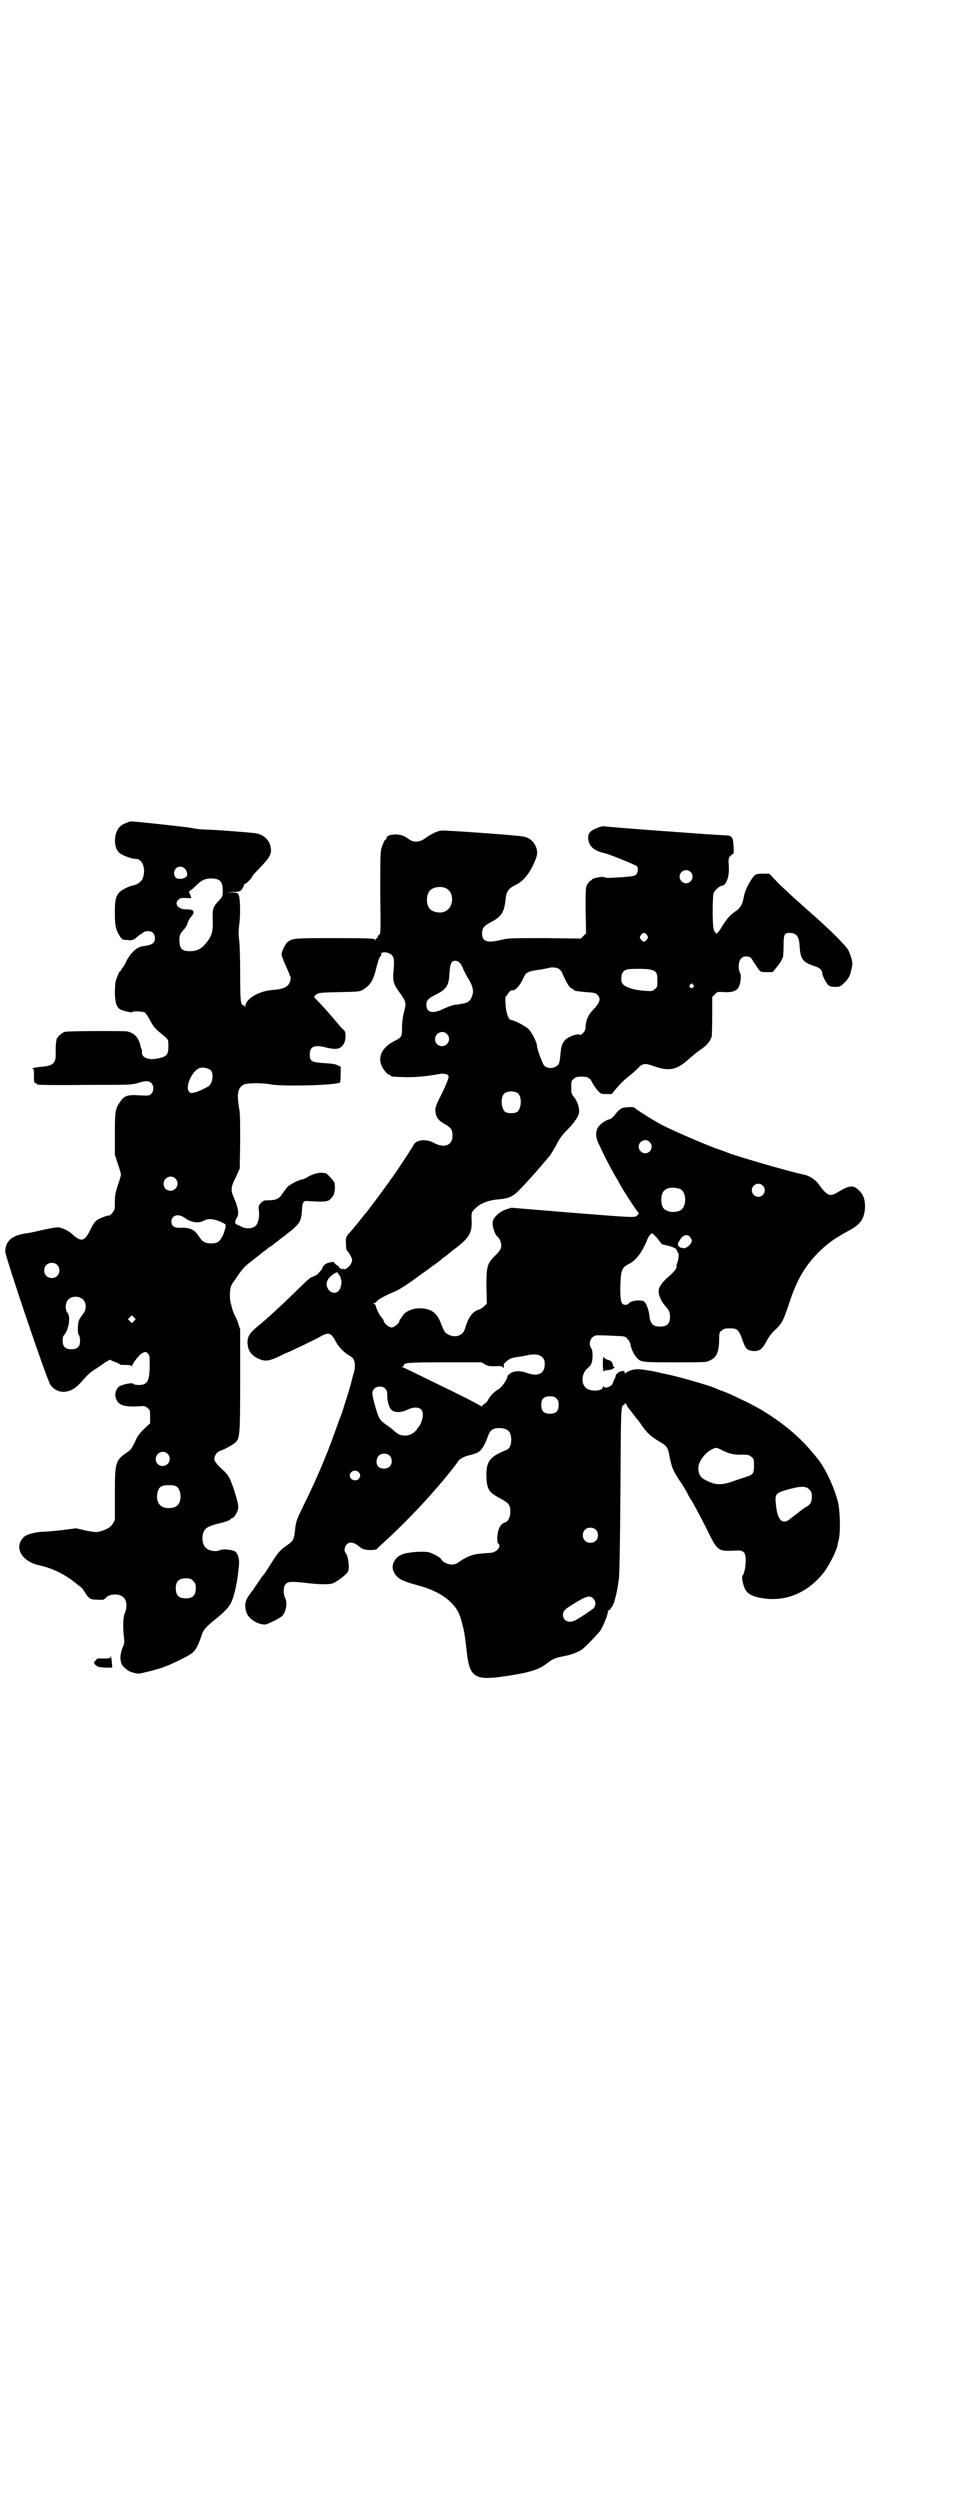 <?xml version="1.0" standalone="no"?>
<!DOCTYPE svg PUBLIC "-//W3C//DTD SVG 20010904//EN"
 "http://www.w3.org/TR/2001/REC-SVG-20010904/DTD/svg10.dtd">
<svg version="1.0" xmlns="http://www.w3.org/2000/svg"
 width="1109pt" height="2870pt" viewBox="0 0 1109 2870"
 preserveAspectRatio="xMidYMid meet">
<g transform="translate(0,2870) scale(0.5,-0.5)"
fill="#000000" stroke="none">
<path d="M291 3851 c-4 -2 -10 -4 -13 -7 -16 -12 -19 -48 -4 -62 7 -6 28 -14
37 -14 17 1 26 -25 16 -47 -3 -6 -13 -13 -21 -14 -8 -1 -26 -10 -31 -15 -9
-10 -11 -18 -11 -47 0 -31 2 -39 11 -54 5 -8 7 -9 13 -9 4 0 9 -1 11 -1 4 0
11 2 14 6 5 4 11 9 12 9 1 0 3 1 4 3 2 2 7 3 11 3 10 0 16 -6 16 -16 0 -12 -6
-16 -30 -19 -12 -2 -27 -16 -36 -35 -2 -5 -6 -11 -8 -14 -2 -2 -4 -5 -4 -6 0
-1 -1 -2 -2 -2 -2 0 -6 -11 -10 -22 -1 -4 -2 -17 -2 -29 1 -23 4 -32 13 -37 6
-3 27 -8 27 -6 0 3 25 2 29 -1 2 -1 8 -10 12 -18 5 -10 11 -18 18 -24 5 -4 13
-11 17 -14 7 -7 7 -7 7 -22 0 -19 -4 -23 -23 -27 -22 -5 -38 1 -38 14 1 3 0 6
-1 8 -1 1 -2 4 -2 6 -4 20 -15 31 -32 34 -12 1 -128 1 -141 -1 -7 -1 -20 -13
-20 -18 0 -1 -1 -4 -1 -6 -1 -5 -1 -13 -1 -26 1 -21 -6 -28 -29 -30 -13 -1
-30 -4 -24 -5 3 0 3 -2 3 -16 0 -14 0 -16 4 -17 2 -1 4 -2 3 -3 -1 -1 40 -2
107 -1 106 0 109 0 124 4 19 6 26 6 32 0 6 -6 6 -19 -1 -25 -4 -4 -6 -4 -26
-3 -28 2 -36 -1 -45 -15 -11 -15 -12 -22 -12 -74 l0 -47 7 -22 c4 -11 7 -22 7
-24 0 -2 -3 -13 -7 -24 -6 -18 -7 -25 -7 -39 0 -16 0 -18 -6 -25 -3 -4 -6 -6
-6 -6 -2 2 -23 -6 -30 -11 -3 -2 -9 -10 -13 -19 -15 -31 -22 -32 -45 -11 -8 7
-23 14 -32 14 -5 0 -26 -4 -47 -9 -7 -2 -15 -3 -19 -4 -37 -4 -53 -17 -54 -42
-1 -10 97 -299 104 -307 12 -16 31 -20 49 -11 10 5 15 10 32 29 3 4 12 12 20
17 8 5 19 13 25 17 7 4 12 7 12 6 0 -1 4 -3 10 -5 5 -2 10 -4 12 -6 1 -1 7 -1
13 -1 8 0 12 -1 13 -2 2 -2 2 -2 2 0 0 5 15 24 21 28 9 5 10 5 15 0 4 -4 4 -7
4 -25 0 -38 -5 -47 -25 -47 -6 0 -12 1 -13 3 -3 3 -26 -2 -33 -7 -5 -4 -9 -15
-8 -21 4 -21 17 -26 54 -24 13 1 15 1 20 -4 6 -4 6 -6 6 -20 l0 -15 -14 -13
c-11 -11 -15 -16 -21 -30 -7 -14 -9 -18 -17 -23 -28 -19 -29 -23 -29 -98 l0
-58 -5 -9 c-5 -7 -8 -9 -19 -14 -17 -6 -18 -6 -44 -1 l-21 5 -30 -4 c-17 -2
-38 -4 -49 -4 -19 -2 -35 -6 -41 -12 -24 -23 -6 -56 35 -65 32 -7 62 -22 89
-45 4 -3 8 -6 9 -7 1 -1 4 -5 7 -10 10 -15 12 -17 29 -17 14 -1 15 0 19 4 8
10 32 11 41 1 8 -7 9 -23 2 -38 -3 -8 -4 -32 -1 -54 1 -9 1 -14 -2 -20 -9 -21
-8 -39 2 -48 10 -9 12 -10 23 -13 11 -3 12 -2 33 3 32 8 44 13 67 24 35 17 38
20 46 35 3 6 7 17 9 23 3 12 10 20 27 34 26 21 35 30 41 42 8 16 15 49 18 84
2 16 -2 29 -9 34 -8 4 -27 6 -34 3 -9 -5 -27 -2 -34 6 -9 10 -9 32 0 42 4 5
17 10 31 13 14 3 27 8 27 10 0 1 1 2 3 2 4 0 13 13 14 21 2 7 -1 19 -11 50 -9
24 -10 27 -24 40 -16 15 -21 22 -19 28 2 9 7 14 16 17 9 3 23 11 31 17 11 10
12 13 12 141 0 64 0 118 0 120 -1 2 -2 7 -4 11 -1 5 -4 13 -7 18 -4 8 -7 15
-10 29 -4 12 -3 33 0 41 2 4 4 8 5 9 1 1 4 5 7 10 16 23 18 25 37 40 9 7 17
13 18 14 1 1 5 4 9 7 4 3 8 6 9 7 1 1 2 2 4 3 2 1 7 4 10 7 4 3 18 14 31 24
28 22 31 27 33 52 1 21 3 24 16 22 5 0 17 -1 26 -1 18 0 22 2 30 14 4 7 5 25
2 31 -3 5 -17 20 -19 20 -1 0 -4 1 -6 1 -7 2 -26 -3 -35 -9 -5 -3 -11 -6 -13
-6 -6 0 -28 -11 -34 -17 -3 -3 -8 -10 -12 -16 -8 -12 -15 -15 -34 -15 -8 0
-11 -1 -16 -7 -5 -5 -5 -7 -4 -16 2 -16 -2 -31 -8 -36 -6 -6 -22 -7 -31 -2 -3
1 -7 4 -11 5 -6 2 -6 8 0 17 5 8 2 23 -7 44 -8 18 -8 25 4 48 l9 20 1 61 c0
42 0 65 -2 75 -6 35 -4 48 9 56 7 5 45 5 64 1 29 -5 152 -2 159 5 0 1 1 9 1
18 l0 18 -7 3 c-5 3 -14 4 -31 5 -29 2 -33 4 -33 20 0 18 10 23 37 16 24 -6
34 -4 41 8 5 8 6 27 1 31 -2 2 -6 6 -8 8 -19 23 -40 47 -54 61 -7 7 -8 8 -5
11 7 7 10 7 56 8 45 1 47 1 55 6 17 11 23 21 30 50 3 13 7 24 9 26 2 2 3 4 2
6 -1 3 9 5 16 2 12 -4 15 -11 13 -35 -3 -33 -2 -34 17 -61 11 -16 12 -20 7
-38 -3 -12 -5 -24 -5 -39 0 -19 -1 -21 -17 -29 -28 -14 -39 -35 -30 -57 4 -9
14 -21 18 -21 2 0 3 -1 3 -2 0 -2 2 -2 27 -3 24 -1 52 1 85 7 11 2 19 0 21 -5
1 -4 -6 -21 -20 -49 -11 -22 -12 -26 -9 -39 3 -10 9 -16 22 -23 13 -8 16 -12
16 -26 0 -22 -19 -29 -43 -16 -18 10 -42 7 -47 -6 -1 -3 -44 -68 -46 -70 0 -1
-4 -5 -8 -11 -8 -12 -54 -74 -56 -75 -1 -1 -8 -10 -16 -20 -8 -10 -18 -22 -22
-26 -6 -7 -7 -9 -7 -18 0 -13 1 -22 3 -22 1 0 4 -5 7 -10 5 -9 5 -11 3 -17 -4
-9 -14 -17 -18 -15 -3 2 -4 1 -4 0 0 -2 -1 -2 -2 1 -1 1 -3 2 -4 2 -2 -1 -2 0
-1 2 0 1 0 3 -1 2 -2 0 -12 8 -11 10 1 0 -7 -1 -14 -3 -4 -1 -11 -7 -12 -11 0
-3 -4 -7 -7 -10 -5 -6 -8 -8 -19 -12 -3 -1 -19 -16 -36 -33 -33 -32 -63 -60
-84 -77 -22 -18 -27 -26 -26 -42 1 -17 10 -29 28 -36 13 -5 22 -4 43 6 10 5
19 9 19 9 1 0 8 3 16 7 8 4 22 10 31 15 9 4 23 11 30 15 19 11 25 9 35 -10 7
-14 21 -28 36 -36 9 -5 11 -21 6 -38 -2 -5 -3 -12 -4 -14 -1 -8 -21 -72 -26
-85 -3 -7 -9 -24 -14 -38 -18 -51 -44 -112 -72 -168 -15 -31 -17 -35 -19 -56
-2 -21 -5 -25 -17 -33 -18 -13 -21 -16 -40 -46 -8 -13 -16 -25 -18 -26 -1 -1
-6 -9 -11 -16 -5 -7 -12 -18 -16 -23 -12 -15 -15 -26 -10 -43 4 -15 25 -29 43
-29 6 0 35 15 40 20 9 10 12 31 6 42 -4 7 -4 25 1 30 5 7 14 7 43 4 32 -4 58
-5 67 -1 11 5 32 21 34 27 4 10 0 37 -6 43 -4 4 -2 14 3 19 7 7 17 5 30 -6 6
-5 12 -7 25 -7 7 0 13 1 15 3 1 2 10 10 20 19 35 32 85 83 117 121 18 20 48
58 49 61 2 4 14 11 23 13 5 1 10 3 12 3 2 1 4 2 5 2 10 2 20 15 28 38 5 15 11
20 26 20 20 0 28 -8 28 -27 0 -13 -4 -21 -13 -24 -37 -15 -45 -26 -44 -61 1
-29 6 -36 31 -49 20 -11 24 -15 24 -31 0 -12 -5 -22 -11 -24 -12 -4 -17 -14
-19 -33 0 -10 0 -14 2 -16 8 -6 -2 -19 -15 -21 -5 -1 -15 -1 -23 -2 -19 -1
-35 -7 -53 -20 -9 -7 -22 -7 -33 0 -4 3 -7 6 -7 7 0 3 -20 14 -29 16 -15 3
-51 0 -63 -6 -16 -7 -24 -25 -17 -39 8 -16 18 -21 59 -32 32 -9 59 -23 76 -42
12 -13 17 -23 23 -48 5 -19 5 -22 10 -63 6 -57 19 -65 86 -55 56 8 79 15 97
29 14 11 19 13 38 17 18 3 34 9 44 16 9 7 35 34 42 43 6 9 19 41 17 44 -1 1 1
2 3 3 2 1 4 2 3 3 0 1 2 3 3 4 4 3 10 25 13 43 1 4 2 13 3 19 2 7 3 83 4 202
1 194 1 200 8 200 1 0 2 2 2 3 0 3 1 2 4 -2 1 -4 5 -9 7 -11 2 -3 7 -9 10 -13
3 -4 6 -8 7 -9 1 -1 6 -7 11 -15 13 -18 21 -25 39 -36 19 -11 21 -13 25 -36 5
-24 7 -29 20 -50 14 -21 15 -23 21 -34 2 -5 7 -13 10 -17 3 -5 17 -31 31 -58
30 -61 27 -58 75 -56 13 0 18 -5 18 -22 0 -7 -1 -17 -2 -21 -1 -4 -2 -9 -3
-10 0 -2 -1 -4 -2 -4 -4 -4 2 -29 9 -37 7 -8 16 -12 33 -15 54 -10 106 10 144
58 11 14 29 48 32 63 0 3 2 9 3 14 4 16 3 64 -2 85 -8 32 -27 74 -44 96 -37
48 -75 81 -129 114 -17 11 -73 38 -92 45 -7 2 -15 6 -18 7 -16 7 -87 27 -112
32 -4 1 -9 2 -10 2 -14 4 -44 9 -52 9 -13 1 -27 -4 -31 -9 -1 -1 -2 -1 -2 1 0
9 -19 2 -21 -7 0 -3 -2 -6 -3 -8 -1 -2 -3 -7 -4 -10 -4 -7 -17 -12 -20 -7 -2
2 -2 2 -2 0 0 -11 -31 -12 -40 -2 -11 10 -9 33 4 44 10 9 11 12 12 28 0 10 -1
15 -3 18 -9 14 1 32 17 30 1 0 15 0 31 -1 29 -1 30 -1 35 -7 3 -3 6 -8 7 -12
1 -10 8 -24 14 -31 10 -11 13 -11 89 -11 65 0 72 0 79 4 16 7 21 18 22 47 0
16 0 18 6 22 4 4 7 5 18 5 18 0 21 -2 31 -31 6 -16 9 -19 22 -21 15 -1 21 3
31 21 4 8 11 18 16 23 14 13 16 16 22 26 3 6 10 24 15 40 18 56 39 90 74 123
21 19 30 25 64 44 25 13 34 26 36 50 1 19 -3 32 -14 42 -13 13 -22 12 -51 -6
-16 -9 -22 -6 -40 18 -9 13 -22 21 -35 24 -24 4 -154 42 -172 49 -5 2 -18 7
-30 11 -33 12 -115 48 -130 57 -2 1 -10 6 -19 11 -16 10 -34 21 -39 26 -3 2
-24 1 -30 -2 -3 -2 -8 -6 -11 -10 -7 -9 -13 -15 -16 -15 -4 0 -18 -8 -22 -13
-10 -9 -11 -24 -5 -39 14 -30 33 -68 46 -88 2 -4 5 -10 7 -13 4 -8 32 -51 37
-57 5 -6 5 -7 0 -11 -5 -5 -6 -5 -156 7 l-133 11 -12 -4 c-13 -4 -28 -17 -30
-26 -3 -10 4 -32 11 -37 4 -3 8 -13 8 -19 0 -9 -2 -12 -17 -27 -16 -17 -17
-24 -17 -70 l1 -37 -6 -6 c-4 -4 -9 -7 -12 -8 -14 -3 -25 -18 -32 -43 -5 -17
-22 -23 -39 -14 -8 4 -9 6 -18 29 -9 22 -23 31 -48 31 -16 0 -31 -7 -37 -15
-2 -3 -5 -7 -6 -9 -2 -1 -3 -3 -3 -5 0 -5 -12 -15 -18 -15 -6 0 -18 10 -18 15
0 1 -2 5 -5 8 -6 7 -12 20 -13 26 -1 2 -2 5 -4 5 -3 2 -3 2 0 2 2 0 5 2 7 5 3
4 20 13 39 21 11 4 35 20 59 38 7 5 20 14 29 21 9 6 18 13 20 15 2 2 6 5 9 7
3 2 7 5 9 7 2 2 6 5 10 8 36 27 43 38 42 67 -1 19 0 20 7 27 11 12 30 20 53
22 13 1 23 3 29 6 10 5 14 8 37 33 21 23 23 25 55 63 2 3 7 12 12 20 9 18 15
26 28 39 12 12 23 27 25 35 3 10 -1 25 -9 37 -8 9 -8 11 -8 25 0 13 0 15 6 19
4 4 7 5 18 5 15 0 19 -3 25 -15 3 -6 8 -13 12 -17 7 -8 8 -8 20 -8 l12 0 8 10
c13 15 16 18 30 30 7 5 17 14 22 19 10 11 16 12 31 7 41 -15 57 -12 87 15 9 8
20 17 25 20 16 11 23 19 27 32 0 2 1 23 1 47 l0 43 6 6 c6 6 6 6 22 5 25 -1
34 5 37 26 1 10 1 14 -1 18 -5 9 -4 26 2 33 4 4 6 5 14 5 7 -1 9 -2 14 -11 18
-27 15 -25 31 -25 l14 0 8 10 c7 8 13 17 16 26 0 2 1 13 1 25 0 25 2 29 13 29
17 0 23 -8 24 -33 2 -28 8 -35 36 -44 10 -3 16 -9 16 -16 0 -5 9 -23 14 -27 3
-3 8 -4 16 -4 10 0 12 1 19 8 8 7 14 16 16 24 5 21 5 22 2 33 -2 7 -5 15 -7
19 -5 10 -42 47 -82 82 -8 7 -16 14 -18 16 -2 2 -10 9 -18 16 -8 7 -26 24 -40
37 l-24 25 -13 0 c-18 0 -20 -1 -29 -15 -9 -14 -15 -28 -17 -41 -2 -13 -8 -24
-18 -30 -13 -9 -21 -18 -32 -36 -5 -9 -11 -16 -13 -16 -1 0 -2 1 -1 2 1 1 0 2
-1 2 -4 0 -6 14 -6 48 0 20 1 38 2 41 2 6 14 17 18 17 11 0 19 21 17 46 -1 16
-1 17 4 23 3 3 6 5 7 5 0 0 1 8 0 17 -1 22 -4 25 -20 25 -10 0 -273 19 -279
21 -5 0 -21 -6 -28 -11 -6 -6 -7 -7 -7 -16 0 -18 13 -30 38 -35 12 -3 71 -27
74 -30 3 -5 3 -14 -2 -19 -4 -4 -12 -5 -48 -7 -13 -1 -23 -1 -25 1 -5 2 -27
-2 -29 -6 0 -1 -1 -2 -3 -2 -1 0 -4 -4 -7 -8 -4 -7 -4 -9 -4 -60 l1 -53 -6 -6
-6 -6 -83 1 c-78 0 -83 0 -100 -4 -33 -8 -44 -4 -44 15 0 12 4 17 21 26 23 12
30 22 33 52 2 18 6 25 23 33 19 9 35 30 46 59 4 10 4 14 3 22 -4 16 -15 27
-30 30 -11 3 -182 15 -189 14 -10 -1 -25 -8 -38 -18 -12 -9 -27 -10 -37 -2
-11 8 -19 11 -31 11 -13 0 -21 -4 -21 -9 0 -2 -1 -3 -2 -3 -2 0 -5 -7 -9 -19
-3 -7 -3 -26 -3 -103 1 -87 1 -94 -2 -96 -2 -1 -4 -3 -4 -5 0 -2 -1 -3 -2 -3
-1 0 -2 -2 -3 -3 0 -4 -1 -4 -1 -1 0 3 -7 4 -91 4 -95 0 -98 0 -110 -9 -5 -4
-13 -20 -14 -28 0 -2 3 -12 11 -29 3 -7 6 -14 7 -16 0 -2 1 -5 2 -5 2 -3 1
-12 -3 -18 -4 -8 -17 -13 -38 -14 -32 -3 -61 -20 -62 -37 0 -3 -1 -4 -1 -1 -1
1 -2 3 -4 3 -6 0 -7 13 -7 70 0 33 -1 67 -2 77 -2 14 -2 24 0 39 3 23 2 58 -1
66 -2 6 -3 6 -16 7 l-14 0 16 1 c17 0 20 2 25 14 1 3 3 6 4 5 1 -1 16 14 16
17 0 1 7 9 16 18 26 27 30 35 25 53 -4 15 -18 26 -35 28 -17 2 -81 7 -105 8
-15 0 -34 2 -41 4 -10 2 -129 15 -138 15 -2 0 -7 -1 -11 -3z m131 -103 c5 -3
10 -13 8 -18 -2 -8 -22 -11 -27 -4 -9 14 5 30 19 22z m1165 -10 c10 -9 3 -26
-10 -26 -8 0 -15 7 -15 15 0 13 16 20 25 11z m-1085 -18 c7 -4 10 -11 10 -24
0 -14 0 -14 -9 -24 -14 -15 -15 -19 -14 -44 1 -26 -2 -38 -16 -54 -10 -13 -21
-18 -37 -18 -16 0 -22 5 -23 18 -2 15 0 22 9 31 4 4 8 11 9 15 1 3 3 9 6 12 2
3 6 7 7 10 3 7 -2 10 -14 10 -19 -1 -31 12 -20 22 4 4 7 5 19 4 l11 0 -3 8
c-3 7 -3 8 0 9 2 1 7 5 12 10 10 10 17 15 26 17 8 2 22 1 27 -2z m522 -19 c21
-9 20 -45 -2 -54 -10 -5 -28 -1 -34 6 -9 10 -9 32 0 42 7 8 24 11 36 6z m463
-108 c3 -5 3 -5 0 -10 -2 -3 -5 -5 -7 -5 -2 0 -5 2 -7 5 -3 5 -3 5 0 10 2 3 5
5 7 5 2 0 5 -2 7 -5z m-431 -63 c3 -3 7 -9 9 -16 3 -6 8 -16 12 -22 9 -15 12
-26 9 -36 -4 -14 -10 -19 -26 -21 -4 -1 -11 -2 -15 -2 -5 -1 -16 -5 -25 -9
-26 -13 -40 -9 -40 9 0 10 4 14 19 22 27 13 33 21 34 51 2 22 4 28 14 28 3 0
7 -2 9 -4z m229 -15 c3 -2 7 -7 8 -11 8 -19 17 -34 22 -34 2 0 3 -1 3 -2 0 -3
8 -4 29 -6 18 -1 22 -2 26 -6 9 -9 6 -18 -10 -35 -11 -11 -15 -21 -17 -36 0
-9 -2 -13 -6 -17 -3 -3 -6 -5 -7 -4 -1 1 -4 1 -7 1 -25 -6 -35 -16 -37 -38 -3
-28 -3 -30 -9 -34 -7 -7 -22 -7 -29 0 -4 4 -17 39 -17 47 0 7 -12 30 -19 37
-7 7 -34 21 -40 21 -6 0 -12 16 -13 36 -1 10 0 18 0 18 1 0 4 3 6 7 5 7 6 7
11 7 6 0 17 13 23 26 6 15 9 17 34 21 11 1 21 4 24 4 6 3 20 2 25 -2z m209 -1
c14 -3 17 -7 17 -25 0 -14 0 -16 -6 -20 -5 -5 -7 -5 -23 -4 -20 1 -42 7 -49
14 -4 4 -5 7 -5 14 0 12 4 18 13 21 8 2 41 2 53 0z m99 -35 c3 -3 3 -3 0 -6
-4 -5 -11 1 -7 6 4 4 4 4 7 0z m-566 -113 c11 -10 3 -28 -11 -28 -9 0 -16 6
-16 16 0 14 17 22 27 12z m-542 -84 c7 -9 3 -32 -7 -37 -11 -6 -26 -13 -33
-14 -6 -1 -8 -1 -11 3 -9 12 9 50 26 54 9 2 20 -1 25 -6z m707 -54 c8 -10 6
-33 -3 -41 -3 -2 -9 -3 -14 -3 -5 0 -11 1 -14 3 -9 8 -11 31 -3 41 6 8 28 8
34 0z m301 -110 c10 -9 3 -26 -10 -26 -8 0 -15 7 -15 15 0 13 16 20 25 11z
m-1090 -84 c11 -10 3 -28 -11 -28 -9 0 -16 6 -16 16 0 14 17 22 27 12z m1350
-16 c10 -9 3 -26 -10 -26 -8 0 -15 7 -15 15 0 13 16 20 25 11z m-190 -8 c16
-7 16 -43 -1 -50 -15 -6 -34 -2 -39 9 -4 8 -4 24 0 32 5 12 23 15 40 9z
m-1142 -64 c5 -3 8 -5 9 -6 1 -1 6 -3 12 -5 10 -3 19 -2 28 3 11 6 29 2 48 -9
2 -2 -1 -15 -6 -26 -7 -14 -12 -18 -27 -18 -13 0 -20 4 -27 15 -10 16 -20 21
-39 21 -18 -1 -25 3 -25 14 0 13 13 19 27 11z m1089 -48 c4 -6 9 -12 10 -13 0
-2 5 -3 10 -4 11 -2 27 -8 25 -11 -1 -1 0 -2 1 -2 1 0 2 -1 1 -2 -1 -1 0 -2 1
-2 3 0 2 -14 -1 -23 -2 -4 -3 -8 -2 -8 2 -3 -5 -13 -18 -24 -16 -14 -23 -24
-23 -33 -1 -8 5 -23 13 -32 11 -13 13 -16 13 -28 0 -15 -7 -22 -23 -22 -15 0
-22 6 -24 22 -1 15 -8 33 -13 36 -8 4 -29 2 -34 -4 -3 -4 -9 -5 -13 -3 -6 2
-8 13 -7 48 1 30 4 37 18 44 17 8 31 26 43 55 3 9 9 16 12 16 1 0 6 -5 11 -10z
m76 2 c2 -3 4 -6 4 -9 0 -9 -17 -21 -22 -16 -1 1 -2 1 -2 0 0 -1 -2 0 -4 2 -5
4 -5 7 -1 13 7 14 18 18 25 10z m-1455 -64 c7 -6 7 -19 1 -25 -6 -7 -19 -7
-25 -1 -7 6 -7 19 -1 25 6 7 19 7 25 1z m649 -24 c1 -1 2 -3 3 -6 0 -2 1 -4 1
-5 3 -3 -1 -20 -5 -24 -9 -11 -25 -4 -28 11 -2 9 4 19 16 27 7 4 8 5 10 1 1
-1 2 -3 3 -4z m-589 -56 c8 -8 8 -23 0 -33 -10 -12 -11 -16 -12 -30 0 -10 0
-15 2 -18 2 -2 3 -8 3 -14 0 -13 -6 -19 -20 -19 -14 0 -20 6 -20 20 0 5 1 11
3 12 11 12 16 43 8 52 -6 7 -5 23 2 30 9 9 24 9 34 0z m117 -49 l-5 -5 -4 4
-5 5 4 4 5 5 4 -4 5 -5 -4 -4z m938 -83 c5 -5 6 -7 6 -17 0 -21 -16 -29 -42
-19 -14 5 -29 5 -38 -2 -3 -2 -6 -6 -6 -7 0 -7 -14 -26 -22 -30 -8 -4 -19 -16
-22 -23 -1 -3 -5 -7 -8 -9 -3 -2 -6 -4 -6 -6 0 -1 0 -1 -2 0 0 1 -23 13 -49
26 -26 13 -66 32 -88 43 -22 11 -42 20 -44 21 -3 0 -3 1 0 1 1 0 3 1 3 3 0 6
9 7 94 7 l85 0 8 -5 c8 -4 11 -4 24 -4 13 1 16 0 17 -3 1 -2 2 -2 2 2 0 2 0 4
0 5 -1 0 2 4 7 8 6 5 10 7 23 9 8 1 19 3 23 4 18 4 29 2 35 -4z m-361 -72 c4
-4 5 -7 5 -15 0 -16 5 -32 12 -36 8 -5 22 -4 34 2 21 10 36 5 36 -11 0 -9 -5
-23 -10 -29 -2 -2 -4 -4 -4 -5 0 -1 -4 -5 -8 -8 -11 -8 -25 -8 -36 -2 -4 3 -7
6 -8 6 0 1 -7 7 -16 13 -16 11 -19 15 -25 35 -11 38 -11 42 -5 49 6 7 19 7 25
1z m394 -23 c4 -4 5 -7 5 -15 0 -14 -6 -20 -20 -20 -14 0 -20 6 -20 20 0 14 6
20 20 20 8 0 11 -1 15 -5z m383 -120 c15 -7 26 -10 46 -9 12 0 14 -1 19 -5 6
-4 6 -6 6 -20 0 -18 -2 -21 -18 -26 -5 -2 -19 -6 -30 -10 -27 -10 -42 -9 -64
3 -11 5 -16 14 -16 27 0 15 16 36 31 43 10 5 11 5 26 -3z m-1277 -7 c11 -10 3
-28 -11 -28 -9 0 -16 6 -16 16 0 14 17 22 27 12z m510 -4 c7 -6 7 -19 1 -25
-6 -6 -19 -7 -26 -1 -6 5 -6 18 0 25 6 7 19 7 25 1z m-71 -38 c5 -5 5 -9 1
-15 -7 -8 -21 -3 -21 7 0 10 13 15 20 8z m-417 -34 c10 -9 11 -33 1 -42 -5 -6
-18 -8 -28 -6 -15 3 -22 17 -18 35 3 13 9 17 26 17 11 0 15 -1 19 -4z m1453
-6 c5 -5 6 -7 6 -17 0 -12 -4 -19 -15 -24 -3 -2 -6 -4 -7 -5 -1 -1 -4 -3 -8
-6 -4 -3 -11 -9 -17 -13 -20 -19 -33 -7 -36 35 -2 18 1 22 21 28 34 10 48 11
56 2z m-491 -92 c7 -6 7 -19 1 -25 -6 -7 -19 -7 -25 -1 -7 6 -7 19 -1 25 6 7
19 7 25 1z m-925 -118 c5 -5 6 -7 6 -17 0 -16 -7 -23 -23 -23 -16 0 -23 7 -23
23 0 16 7 23 23 23 10 0 12 -1 17 -6z m920 -41 c6 -6 6 -15 0 -22 -5 -4 -28
-20 -41 -27 -15 -8 -29 -2 -29 12 0 9 4 13 22 24 32 20 40 22 48 13z"/>
<path d="M1386 2621 c-1 -15 0 -32 2 -30 0 2 5 3 10 3 6 1 10 2 13 5 2 2 3 3
1 3 -2 -1 -3 0 -3 3 -1 7 -4 11 -13 13 -4 2 -7 3 -7 4 1 1 0 2 -1 2 -1 0 -2
-2 -2 -3z"/>
<path d="M254 1935 c0 -2 -2 -3 -14 -3 -8 0 -14 0 -15 0 -2 0 -9 -8 -9 -10 0
-1 2 -4 5 -6 4 -4 8 -4 21 -5 l16 0 -1 13 c-1 11 -3 19 -3 11z"/>
</g>
</svg>
